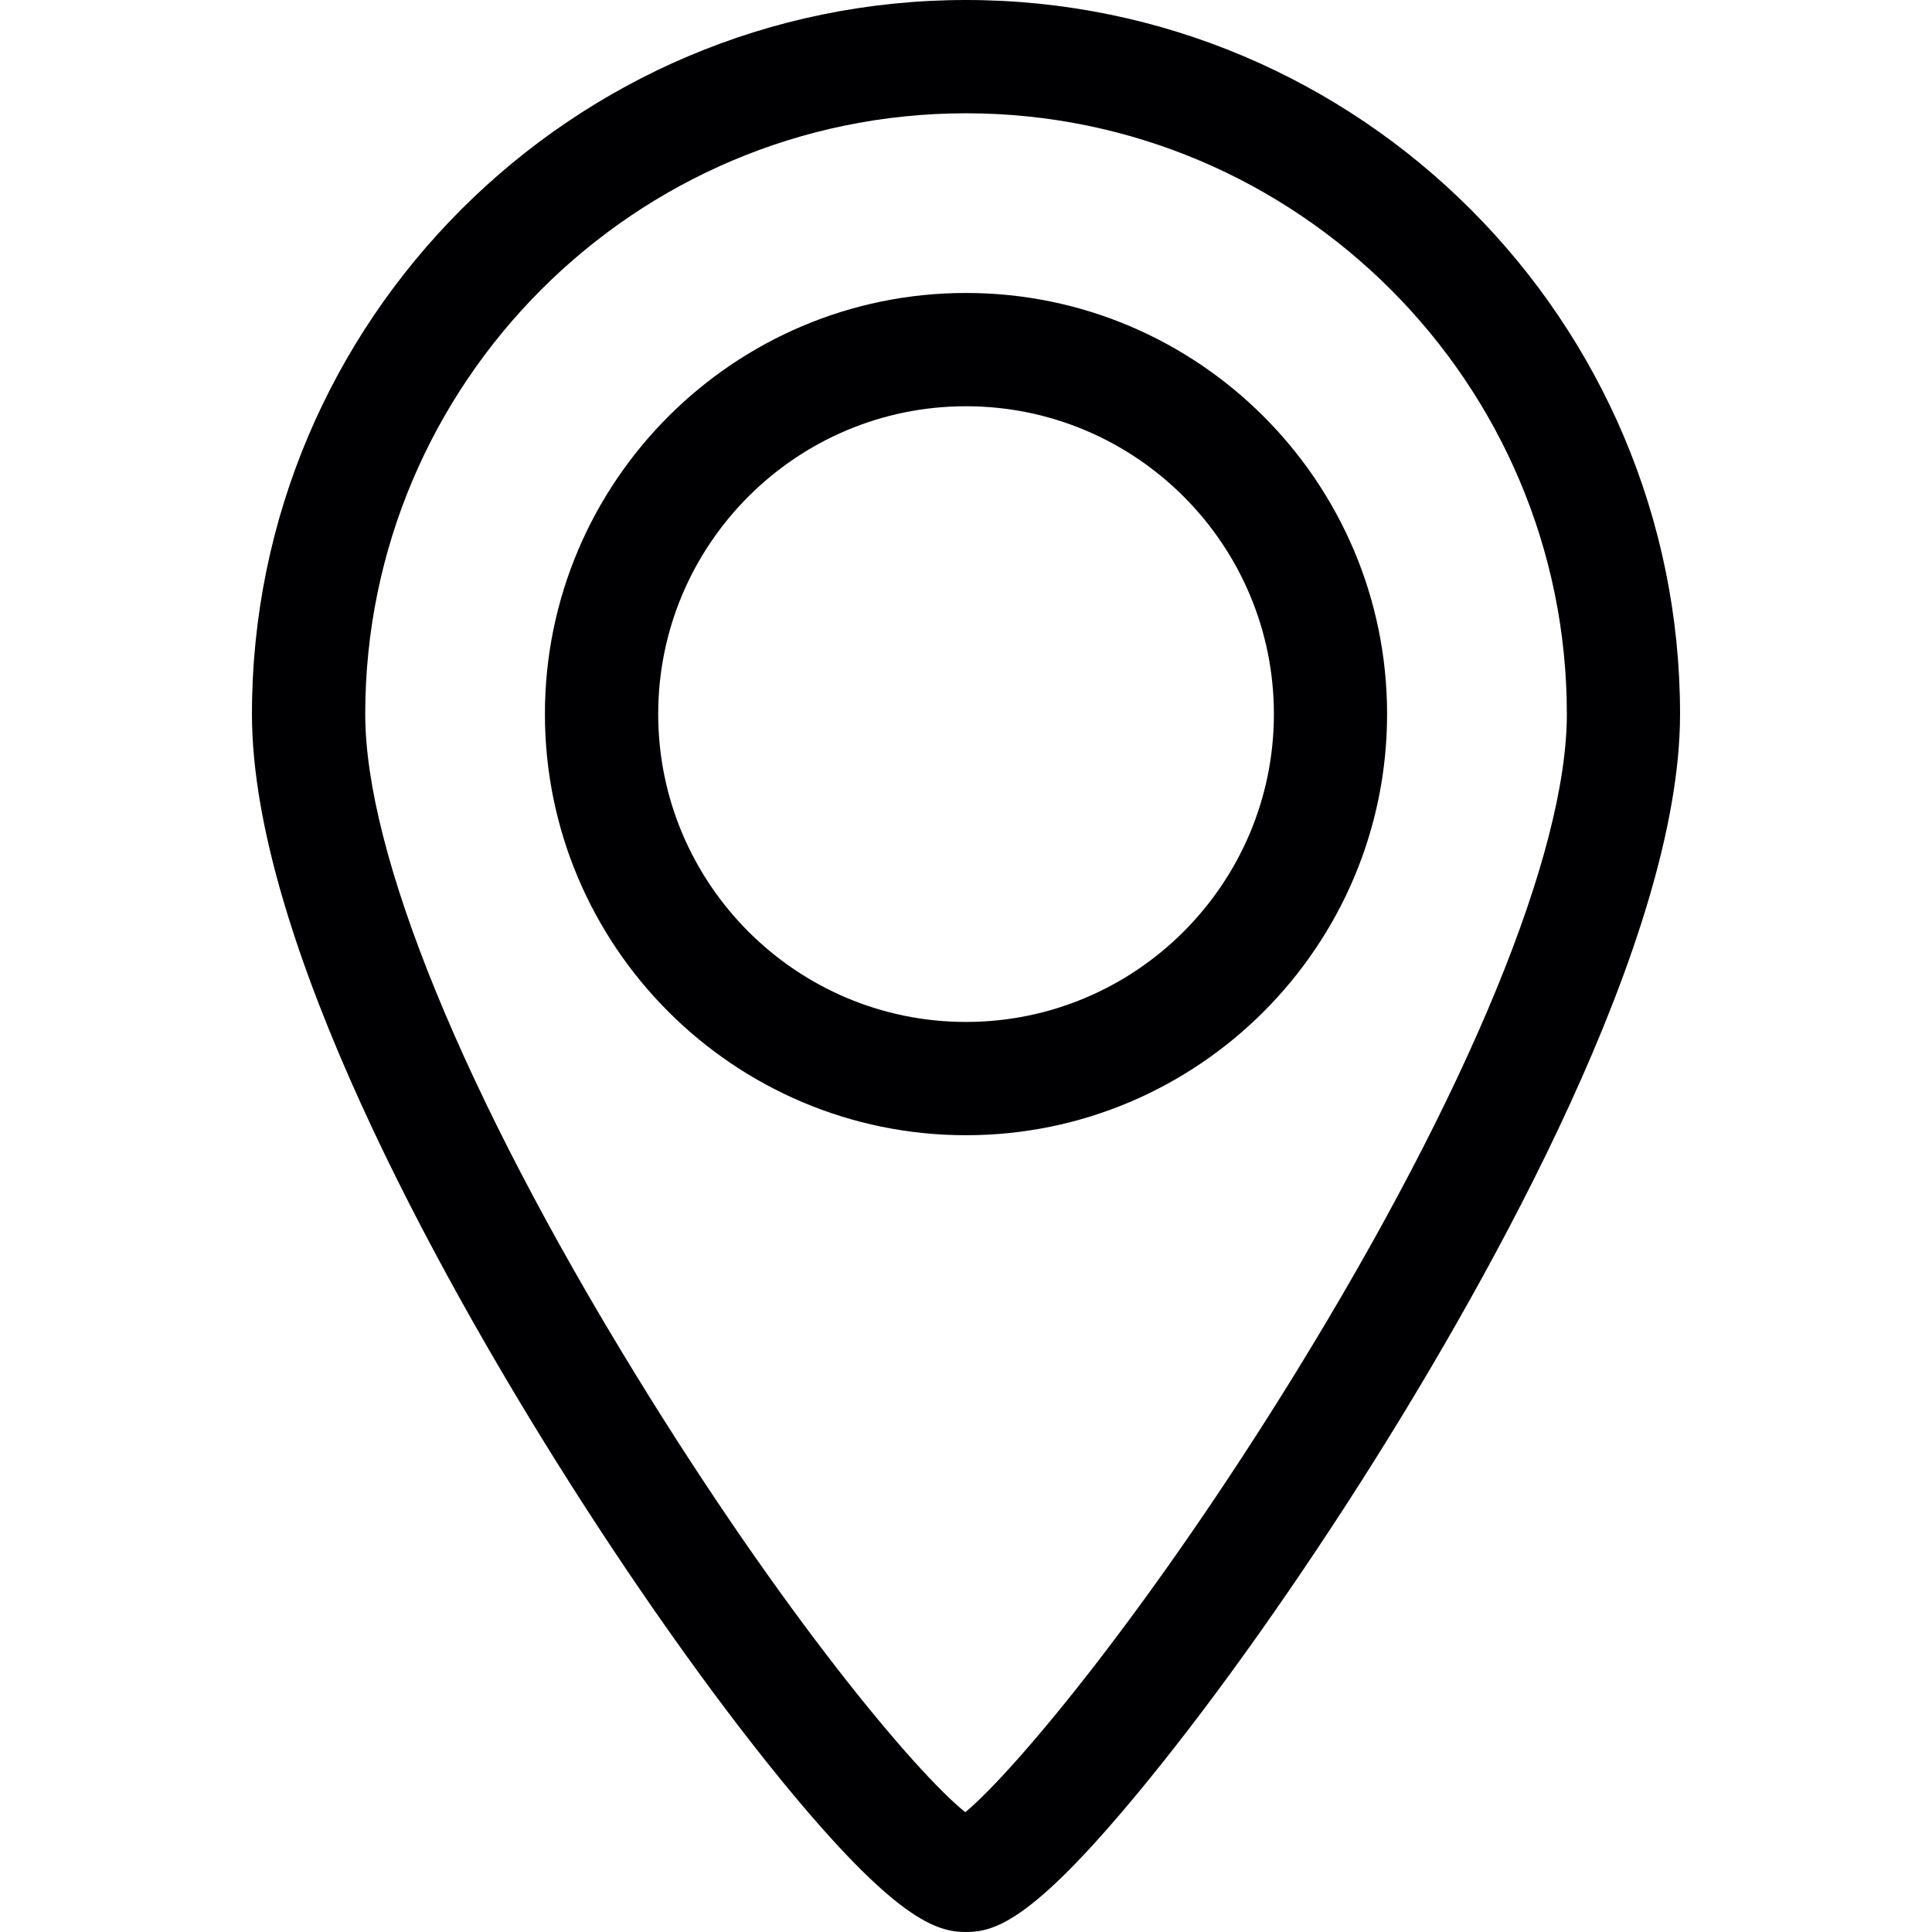 <svg width="22" height="22" viewBox="0 0 22 22" fill="none" xmlns="http://www.w3.org/2000/svg">
<path d="M11 3.336C8.356 3.336 6.205 5.487 6.205 8.131C6.205 10.775 8.356 12.927 11 12.927C13.644 12.927 15.795 10.775 15.795 8.131C15.795 5.487 13.644 3.336 11 3.336ZM11 11.637C9.067 11.637 7.495 10.064 7.495 8.131C7.495 6.198 9.067 4.626 11 4.626C12.933 4.626 14.506 6.198 14.506 8.131C14.506 10.064 12.933 11.637 11 11.637Z" fill="#000002"/>
<path d="M11 0C6.516 0 2.869 3.648 2.869 8.131C2.869 10.717 5.037 14.569 6.33 16.636C7.18 17.995 8.094 19.289 8.903 20.279C10.202 21.867 10.666 22 11 22C11.339 22 11.777 21.867 13.072 20.277C13.883 19.282 14.797 17.989 15.647 16.637C16.948 14.566 19.131 10.706 19.131 8.131C19.131 3.648 15.484 0 11 0ZM14.753 15.633C13.085 18.34 11.554 20.169 10.992 20.636C10.428 20.183 8.922 18.397 7.231 15.641C5.278 12.458 4.159 9.721 4.159 8.131C4.159 4.359 7.228 1.29 11 1.29C14.773 1.29 17.842 4.359 17.842 8.131C17.842 9.712 16.716 12.446 14.753 15.633Z" fill="#000002"/>
</svg>
